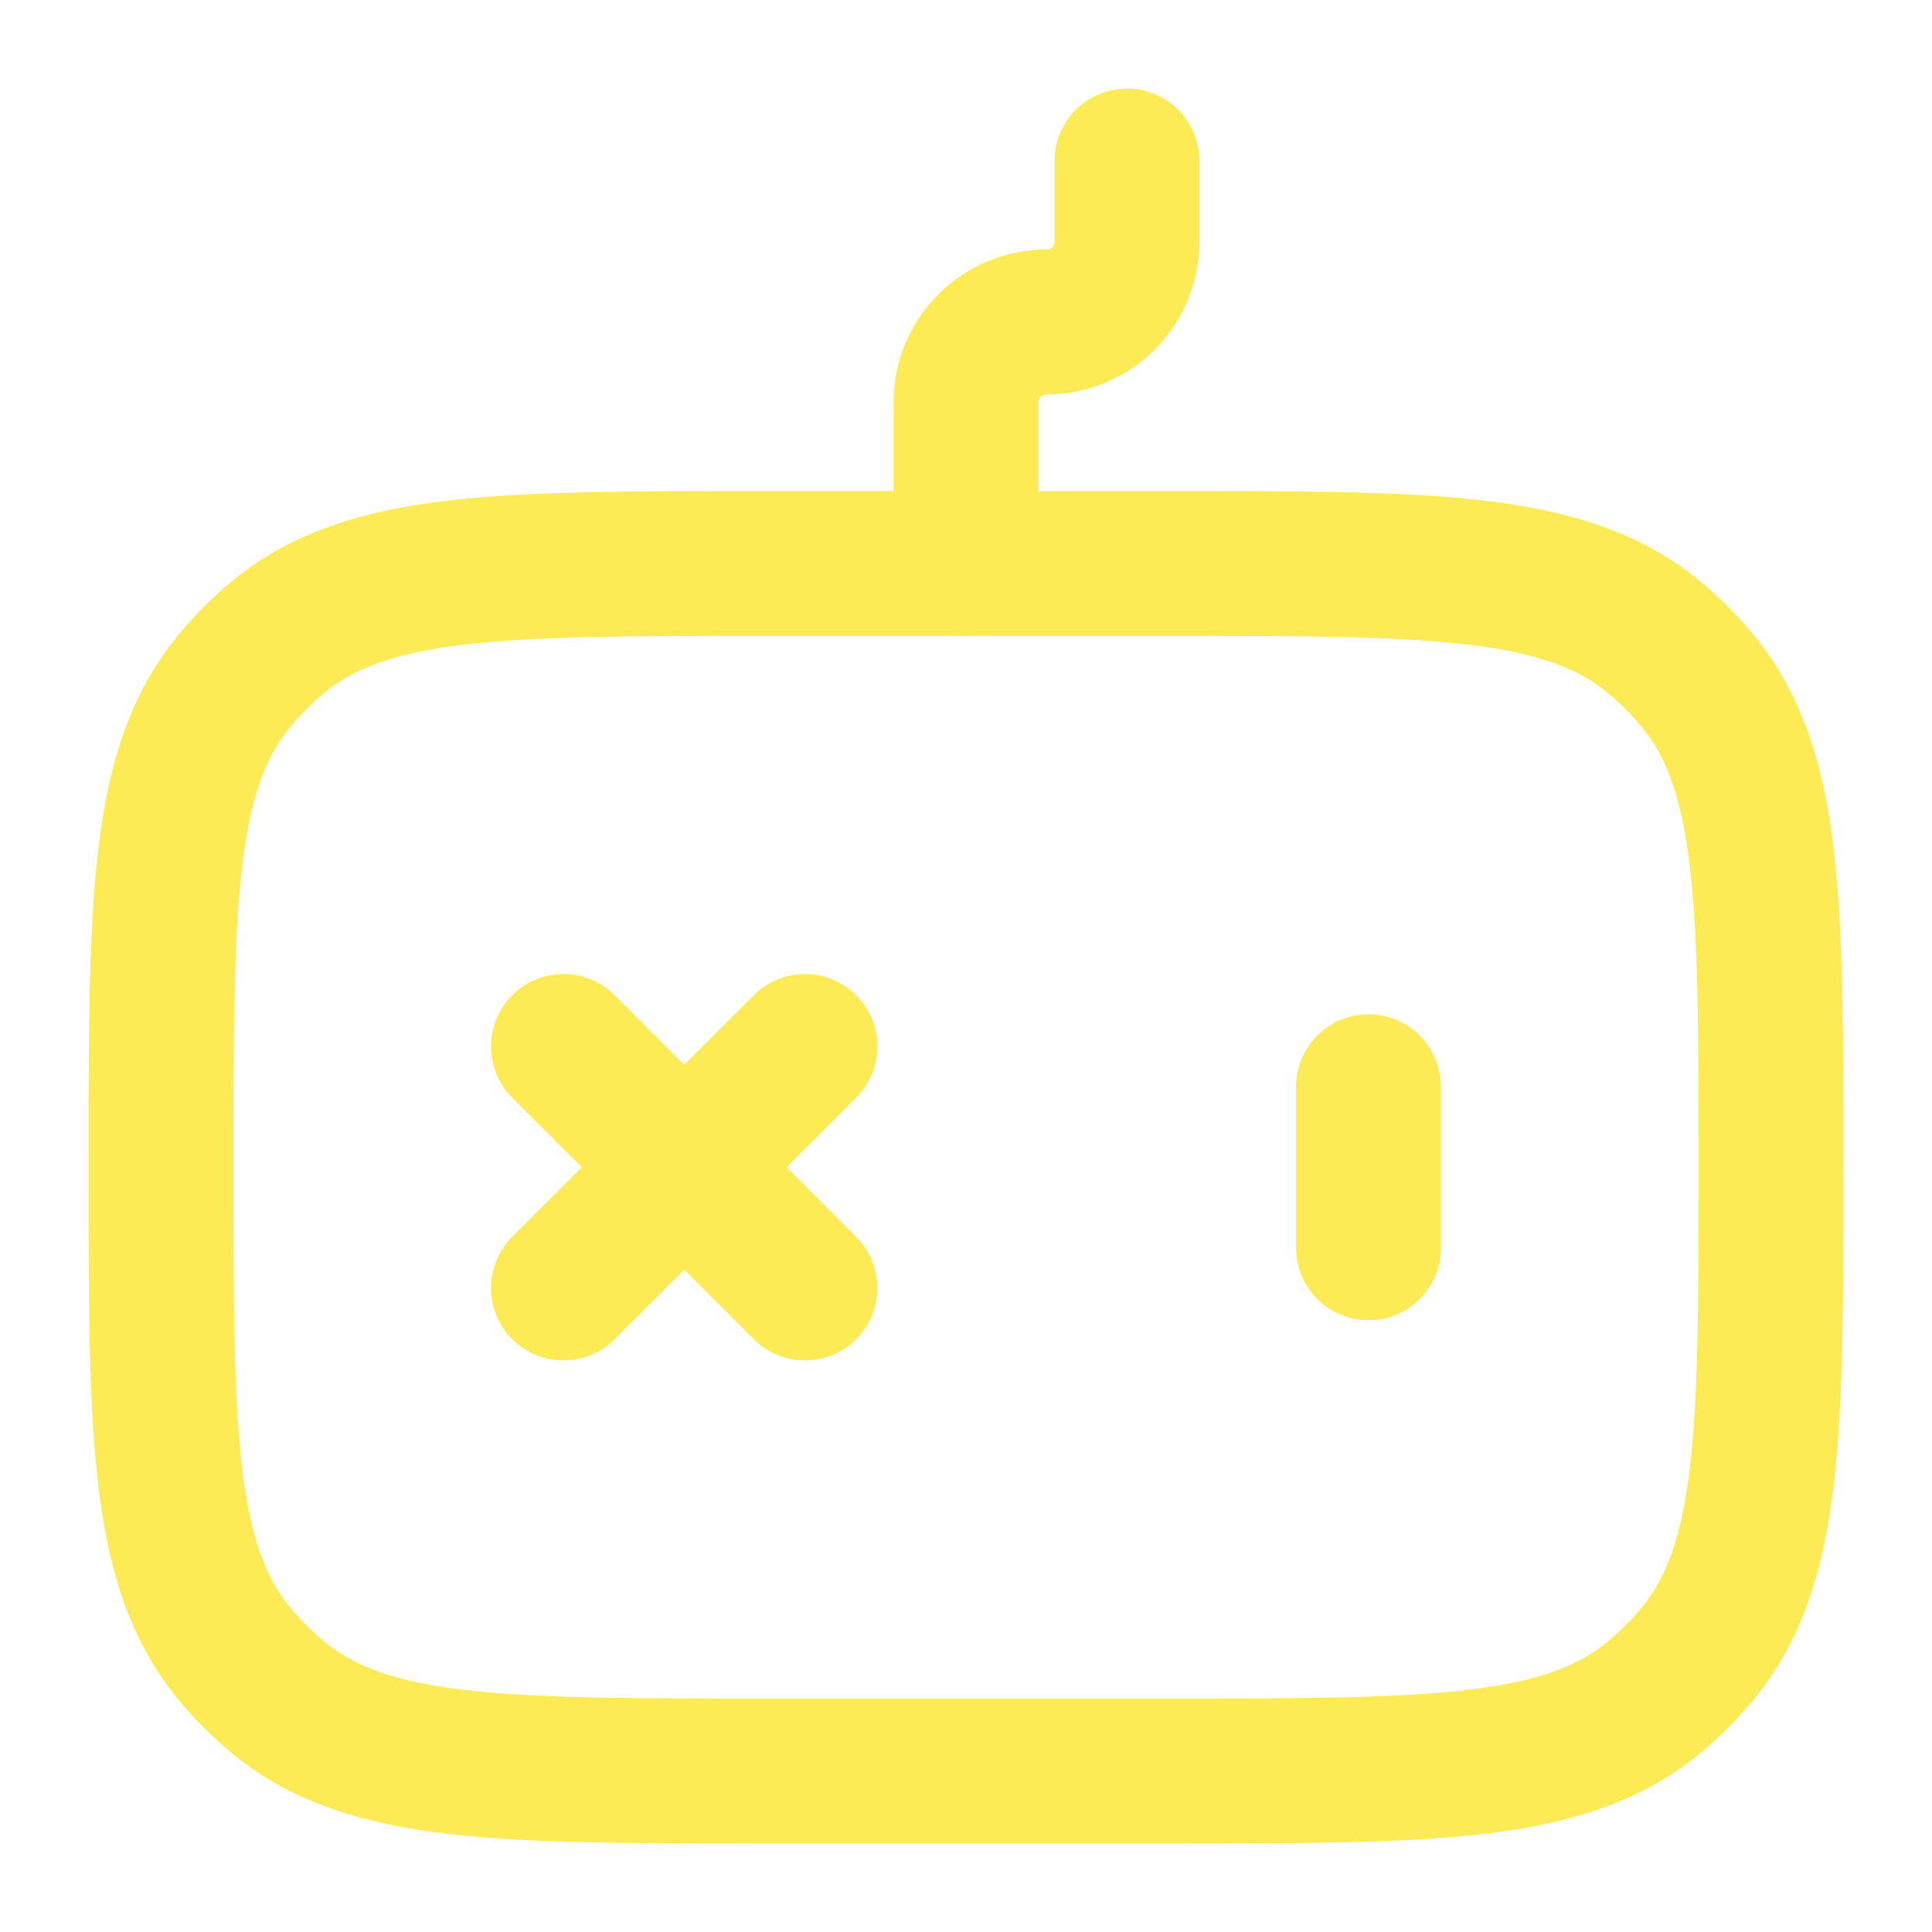 <svg width="20" height="20" viewBox="0 0 20 20" fill="none" xmlns="http://www.w3.org/2000/svg">
<g id="game">
<path id="Vector" d="M1.667 12.083C1.667 9.344 1.667 7.974 2.423 7.052C2.562 6.883 2.717 6.728 2.885 6.59C3.807 5.833 5.177 5.833 7.917 5.833H12.083C14.823 5.833 16.193 5.833 17.115 6.59C17.283 6.728 17.438 6.883 17.577 7.052C18.333 7.974 18.333 9.344 18.333 12.083C18.333 14.823 18.333 16.193 17.577 17.115C17.438 17.283 17.283 17.438 17.115 17.577C16.193 18.333 14.823 18.333 12.083 18.333H7.917C5.177 18.333 3.807 18.333 2.885 17.577C2.717 17.438 2.562 17.283 2.423 17.115C1.667 16.193 1.667 14.823 1.667 12.083Z" stroke="#FDEB56" stroke-width="1.5" stroke-linecap="round"/>
<path id="Vector_2" d="M10 5.833V4.167C10 3.707 10.373 3.333 10.833 3.333C11.294 3.333 11.667 2.96 11.667 2.5V1.667" stroke="#FDEB56" stroke-width="1.5" stroke-linecap="round" stroke-linejoin="round"/>
<path id="Vector_3" d="M8.333 13.333L7.083 12.083M7.083 12.083L5.833 10.833M7.083 12.083L5.833 13.333M7.083 12.083L8.333 10.833" stroke="#FDEB56" stroke-width="1.5" stroke-linecap="round"/>
<path id="Vector_4" d="M14.167 12.917V11.25" stroke="#FDEB56" stroke-width="1.5" stroke-linecap="round" stroke-linejoin="round"/>
</g>
</svg>

